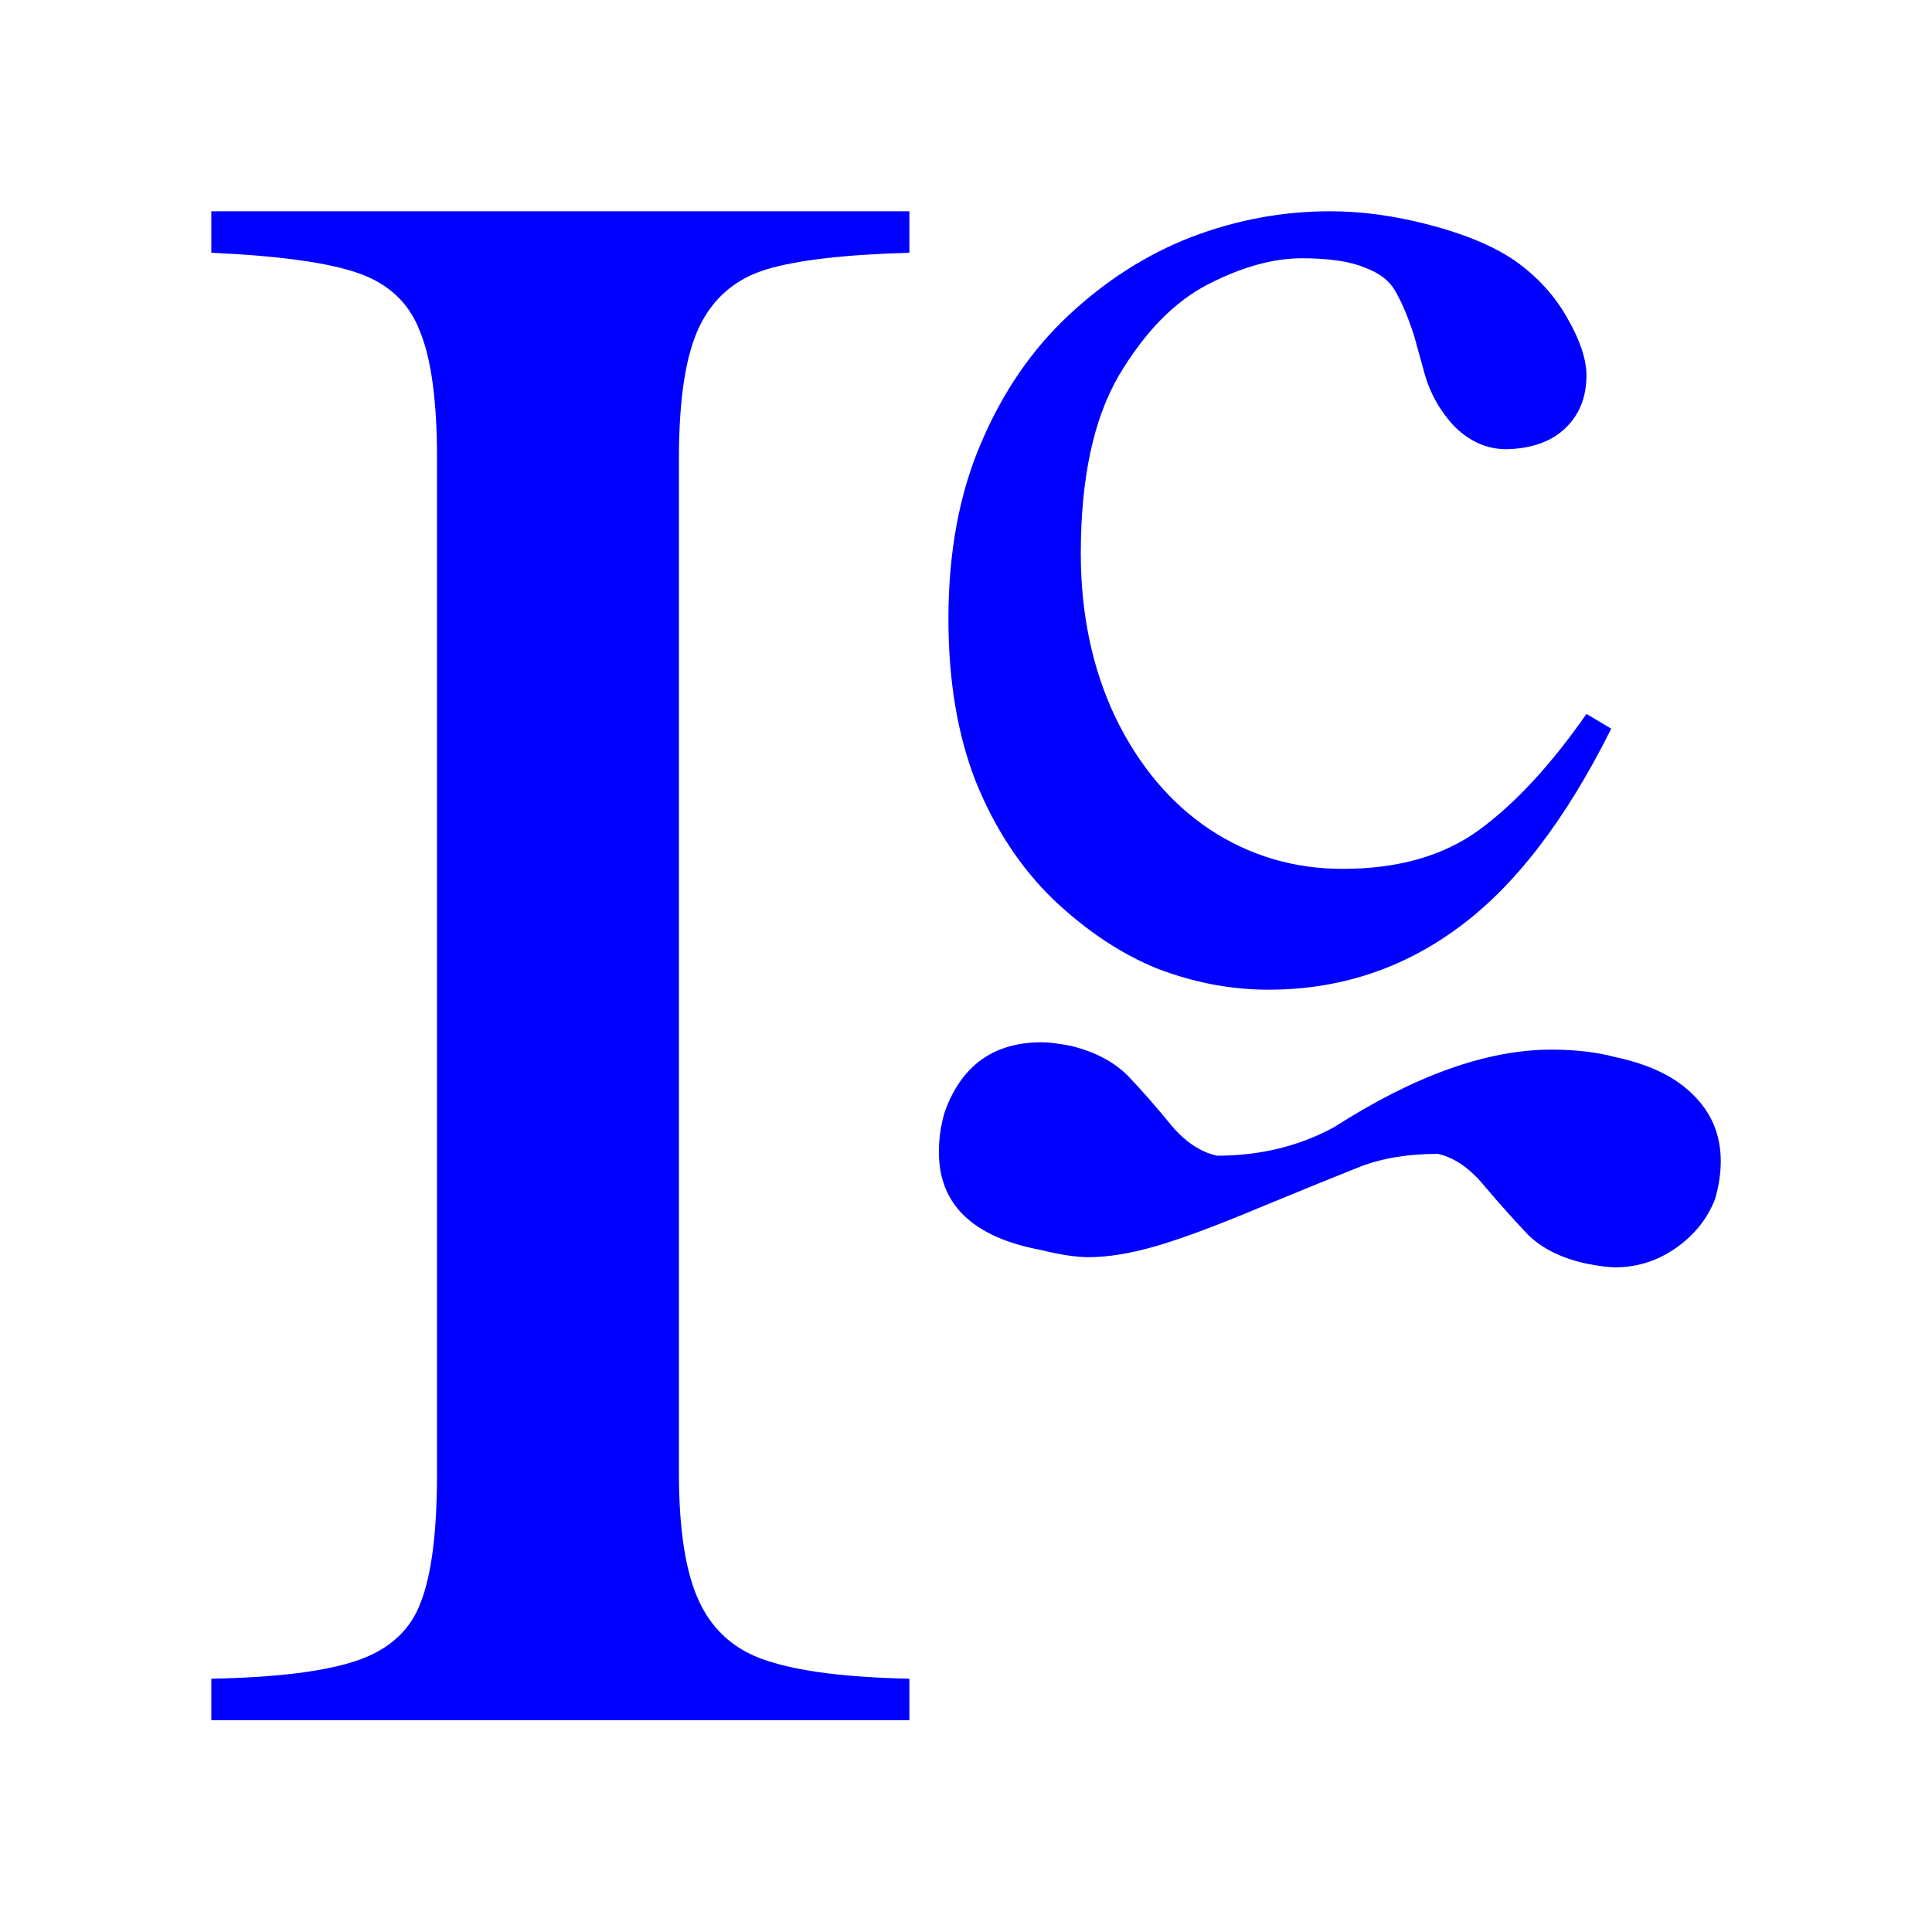 <?xml version="1.0" encoding="UTF-8" standalone="no"?>
<!-- Created with Inkscape (http://www.inkscape.org/) -->
<svg
   xmlns:dc="http://purl.org/dc/elements/1.1/"
   xmlns:cc="http://creativecommons.org/ns#"
   xmlns:rdf="http://www.w3.org/1999/02/22-rdf-syntax-ns#"
   xmlns:svg="http://www.w3.org/2000/svg"
   xmlns="http://www.w3.org/2000/svg"
   xmlns:sodipodi="http://sodipodi.sourceforge.net/DTD/sodipodi-0.dtd"
   xmlns:inkscape="http://www.inkscape.org/namespaces/inkscape"
   width="64px"
   height="64px"
   id="svg9347"
   sodipodi:version="0.32"
   inkscape:version="0.46"
   sodipodi:docname="ic.svg"
   inkscape:output_extension="org.inkscape.output.svg.inkscape">
  <defs
     id="defs9349">
    <inkscape:perspective
       sodipodi:type="inkscape:persp3d"
       inkscape:vp_x="0 : 32 : 1"
       inkscape:vp_y="0 : 1000 : 0"
       inkscape:vp_z="64 : 32 : 1"
       inkscape:persp3d-origin="32 : 21.333333 : 1"
       id="perspective9355" />
  </defs>
  <sodipodi:namedview
     id="base"
     pagecolor="#ffffff"
     bordercolor="#666666"
     borderopacity="1.0"
     inkscape:pageopacity="0.0"
     inkscape:pageshadow="2"
     inkscape:zoom="5.5"
     inkscape:cx="-4.2727273"
     inkscape:cy="32"
     inkscape:current-layer="layer1"
     showgrid="true"
     inkscape:document-units="px"
     inkscape:grid-bbox="true"
     inkscape:window-width="1280"
     inkscape:window-height="970"
     inkscape:window-x="-4"
     inkscape:window-y="27" />
  <g
     id="layer1"
     inkscape:label="Layer 1"
     inkscape:groupmode="layer">
    <path
       transform="scale(1.016,0.984)"
       style="font-size:63.591px;font-style:normal;font-variant:normal;font-weight:normal;font-stretch:normal;text-align:start;line-height:125%;writing-mode:lr-tb;text-anchor:start;fill:#0000ff;fill-opacity:1;stroke:none;stroke-width:1px;stroke-linecap:butt;stroke-linejoin:miter;stroke-opacity:1;font-family:StarFont Serif;-inkscape-font-specification:StarFont Serif"
       d="M 51.726,24.034 L 52.534,24.531 C 51.043,27.615 49.377,29.851 47.535,31.238 C 45.713,32.625 43.653,33.318 41.356,33.318 C 40.134,33.318 38.923,33.08 37.723,32.604 C 36.543,32.107 35.415,31.331 34.338,30.275 C 33.283,29.219 32.444,27.905 31.823,26.332 C 31.223,24.759 30.923,22.927 30.923,20.836 C 30.923,18.6 31.275,16.634 31.979,14.936 C 32.682,13.218 33.635,11.78 34.835,10.62 C 36.056,9.441 37.392,8.561 38.841,7.981 C 40.31,7.402 41.821,7.112 43.374,7.112 C 44.409,7.112 45.496,7.267 46.634,7.577 C 47.773,7.888 48.683,8.281 49.367,8.757 C 50.112,9.296 50.691,9.948 51.105,10.714 C 51.519,11.459 51.726,12.1 51.726,12.639 C 51.726,13.363 51.499,13.953 51.043,14.409 C 50.588,14.864 49.946,15.102 49.118,15.123 C 48.497,15.123 47.938,14.874 47.442,14.377 C 46.965,13.86 46.634,13.26 46.448,12.577 L 46.106,11.303 C 45.92,10.703 45.723,10.217 45.516,9.844 C 45.33,9.472 44.989,9.192 44.492,9.006 C 44.016,8.799 43.333,8.695 42.442,8.695 C 41.511,8.695 40.497,8.985 39.4,9.565 C 38.302,10.144 37.329,11.169 36.481,12.639 C 35.653,14.108 35.239,16.106 35.239,18.631 C 35.239,20.66 35.611,22.492 36.357,24.127 C 37.122,25.763 38.147,27.025 39.431,27.915 C 40.735,28.805 42.184,29.251 43.778,29.25 C 45.578,29.251 47.059,28.816 48.218,27.946 C 49.398,27.056 50.567,25.752 51.726,24.034 M 43.498,37.945 C 46.127,36.206 48.487,35.336 50.578,35.336 C 51.364,35.336 52.058,35.419 52.658,35.585 C 53.796,35.833 54.655,36.268 55.235,36.889 C 55.815,37.489 56.104,38.224 56.105,39.093 C 56.104,39.507 56.042,39.932 55.918,40.366 C 55.67,41.029 55.245,41.577 54.645,42.012 C 54.045,42.447 53.382,42.664 52.658,42.664 C 52.451,42.664 52.14,42.623 51.726,42.54 C 50.898,42.354 50.257,42.022 49.801,41.546 C 49.346,41.05 48.88,40.511 48.404,39.932 C 47.928,39.331 47.421,38.969 46.883,38.845 C 45.91,38.845 45.061,38.99 44.337,39.28 C 43.529,39.611 42.422,40.077 41.014,40.677 C 39.627,41.277 38.52,41.702 37.692,41.95 C 36.864,42.198 36.129,42.323 35.487,42.323 C 35.094,42.323 34.566,42.24 33.904,42.074 C 31.709,41.64 30.612,40.542 30.612,38.783 C 30.612,38.327 30.674,37.882 30.799,37.448 C 31.337,35.875 32.393,35.088 33.966,35.088 C 34.193,35.088 34.514,35.129 34.928,35.212 C 35.736,35.419 36.367,35.771 36.822,36.268 C 37.278,36.765 37.733,37.303 38.189,37.882 C 38.644,38.441 39.141,38.783 39.679,38.907 C 41.087,38.907 42.36,38.586 43.498,37.945 M 6.89,57.91 L 6.89,56.513 C 9.043,56.471 10.637,56.264 11.672,55.892 C 12.707,55.519 13.39,54.867 13.721,53.935 C 14.073,53.004 14.249,51.555 14.249,49.588 L 14.249,15.433 C 14.249,13.508 14.063,12.08 13.69,11.148 C 13.338,10.196 12.665,9.544 11.672,9.192 C 10.699,8.84 9.105,8.613 6.89,8.509 L 6.89,7.112 L 29.65,7.112 L 29.65,8.509 C 27.538,8.571 25.986,8.757 24.992,9.068 C 23.999,9.378 23.274,10.01 22.819,10.962 C 22.363,11.914 22.136,13.405 22.136,15.433 L 22.136,49.588 C 22.136,51.534 22.363,52.994 22.819,53.966 C 23.274,54.939 24.019,55.591 25.054,55.923 C 26.11,56.274 27.642,56.471 29.65,56.513 L 29.65,57.91 L 6.89,57.91"
       id="kamala" />
  </g>
</svg>
